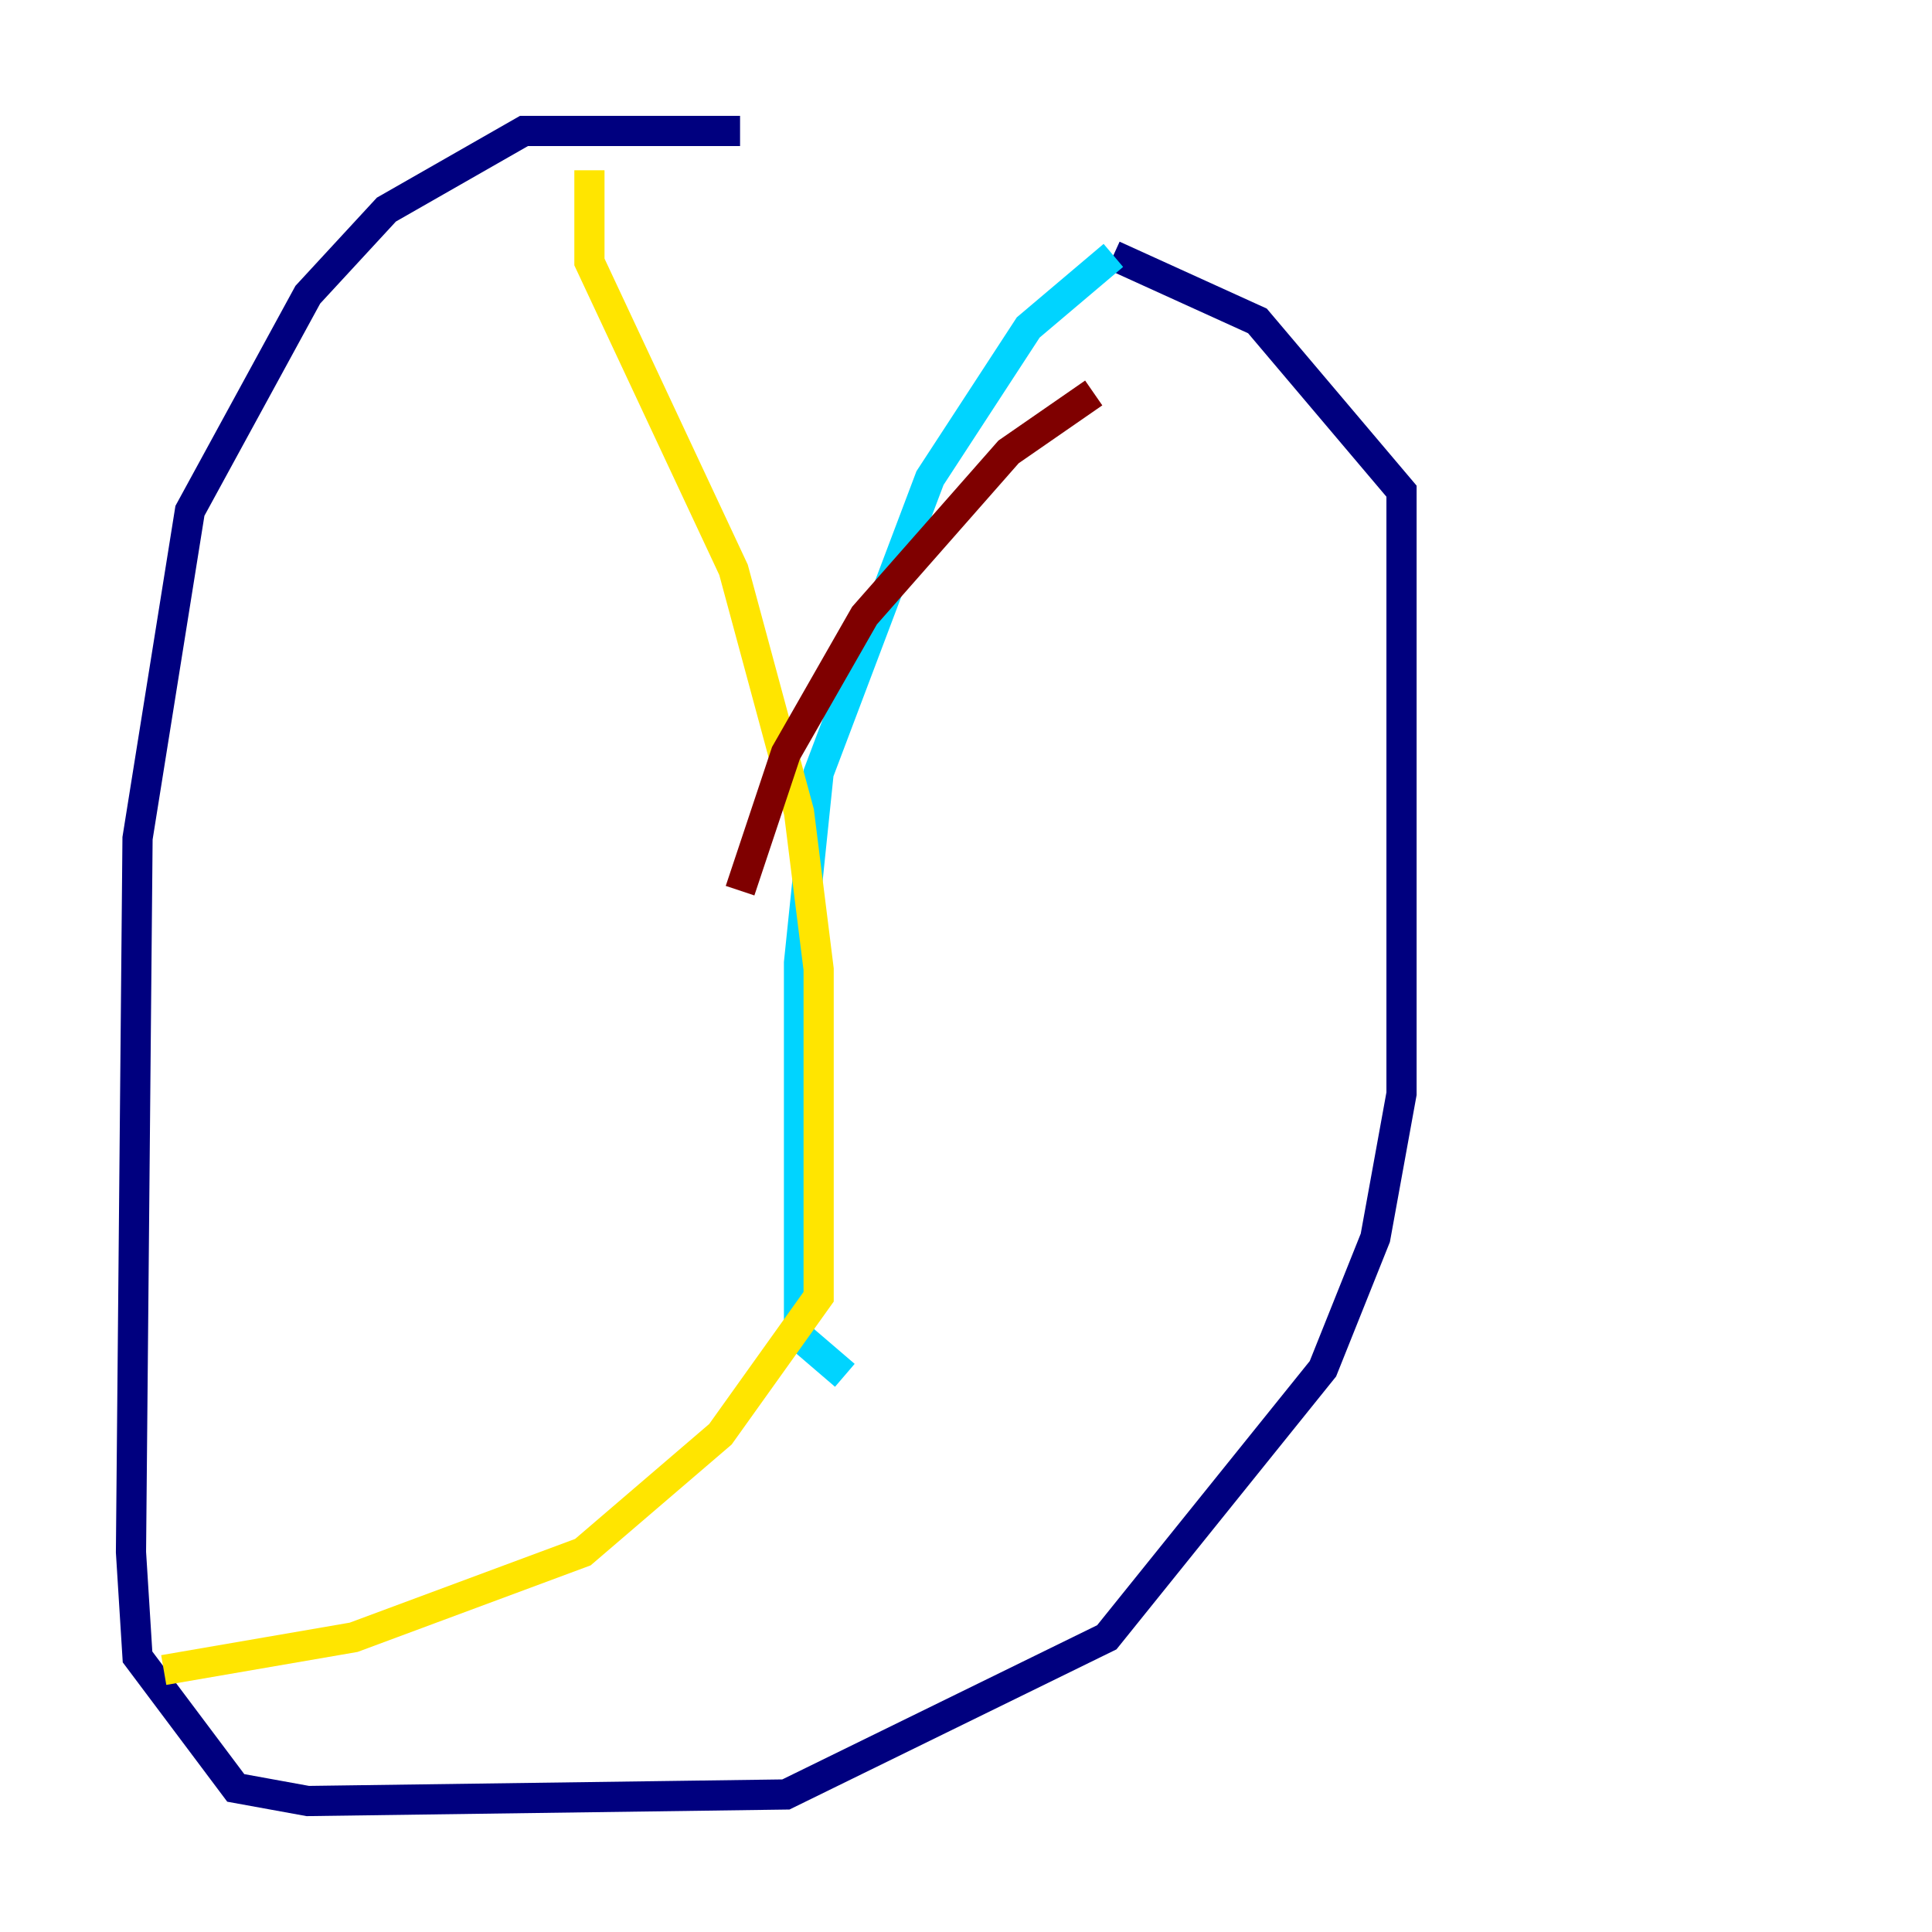 <?xml version="1.0" encoding="utf-8" ?>
<svg baseProfile="tiny" height="128" version="1.2" viewBox="0,0,128,128" width="128" xmlns="http://www.w3.org/2000/svg" xmlns:ev="http://www.w3.org/2001/xml-events" xmlns:xlink="http://www.w3.org/1999/xlink"><defs /><polyline fill="none" points="49.031,8.678 34.712,8.678 25.6,13.885 20.393,19.525 12.583,33.844 9.112,55.539 8.678,102.834 9.112,109.776 15.62,118.454 20.393,119.322 52.068,118.888 73.329,108.475 87.647,90.685 91.119,82.007 92.854,72.461 92.854,32.542 83.308,21.261 73.763,16.922" stroke="#00007f" stroke-width="2" /><polyline fill="none" points="73.763,16.922 68.122,21.695 61.614,31.675 54.237,51.2 52.936,63.783 52.936,88.515 55.973,91.119" stroke="#00d4ff" stroke-width="2" /><polyline fill="none" points="39.051,11.281 39.051,17.356 48.597,37.749 52.936,53.803 54.237,64.217 54.237,85.912 47.729,95.024 38.617,102.834 23.43,108.475 10.848,110.644" stroke="#ffe500" stroke-width="2" /><polyline fill="none" points="72.461,26.034 66.82,29.939 57.275,40.786 52.068,49.898 49.031,59.01" stroke="#7f0000" stroke-width="2" /></svg>
